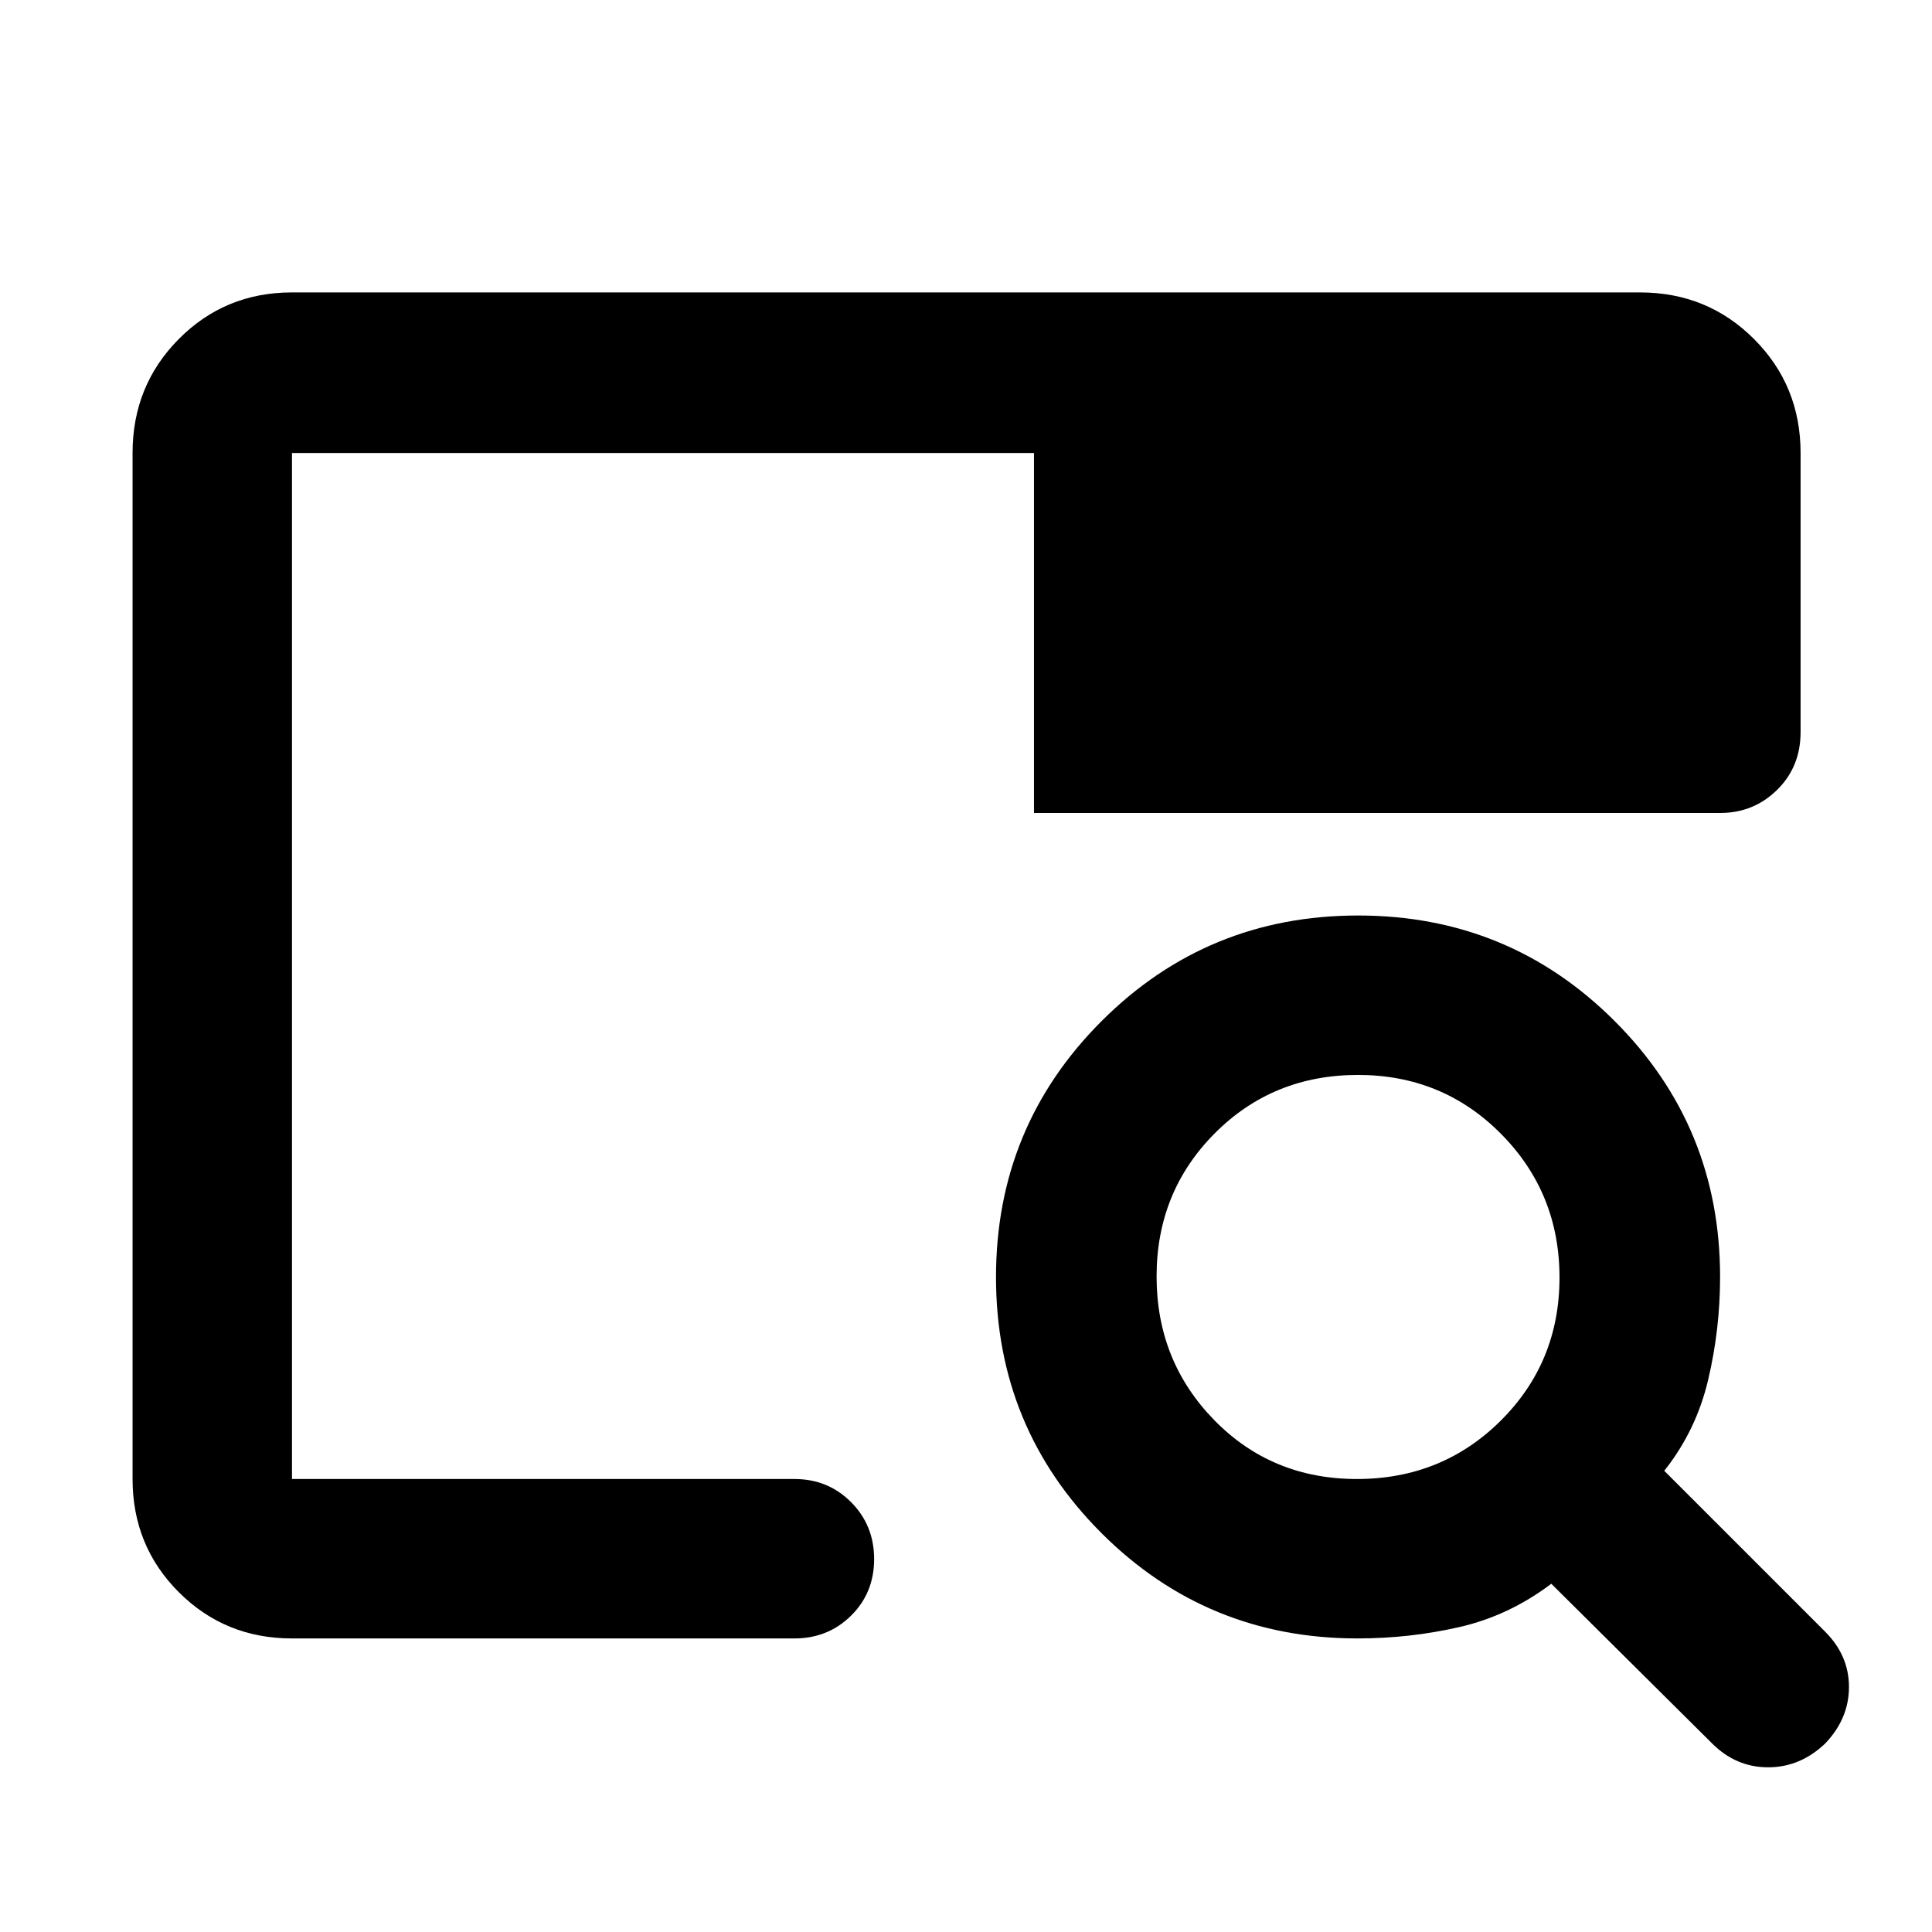 <svg xmlns="http://www.w3.org/2000/svg" height="48" viewBox="0 -960 960 960" width="48"><path d="M674.52-145.87q-74.84 0-127.22-52.36-52.39-52.36-52.39-127.17 0-74.8 52.48-127.24 52.48-52.45 127.45-52.45t127.41 52.39q52.45 52.38 52.45 127.22 0 26-5.94 51.15-5.93 25.16-21.8 45.16l79.95 79.95q11.83 11.83 11.83 27.5 0 15.68-11.83 28.07-12.39 11.82-28.34 11.82-15.96 0-27.79-11.82l-79.95-79.39q-21 15.87-45.66 21.52-24.65 5.65-50.65 5.65Zm-.27-79.22q42.32 0 71.49-29.03 29.17-29.03 29.17-71.08t-29.03-71.36q-29.03-29.31-71.08-29.31-42.32 0-71.21 29.03-28.89 29.04-28.89 71.09 0 42.04 28.61 71.35 28.62 29.31 70.94 29.31Zm-529.16 0v-340V-515.3v-219.61 509.82Zm0 79.22q-33.26 0-56.24-22.98-22.98-22.98-22.98-56.24v-509.82q0-33.49 22.98-56.64t56.24-23.15h669.82q33.49 0 56.64 23.15t23.15 56.64v138.69q0 17.27-11.69 28.73-11.69 11.45-28.21 11.45H513.78v-178.87H145.09v509.82h249.65q16.71 0 28.16 11.5 11.45 11.51 11.45 28.29t-11.45 28.1q-11.45 11.33-28.16 11.33H145.09Z"/></svg>